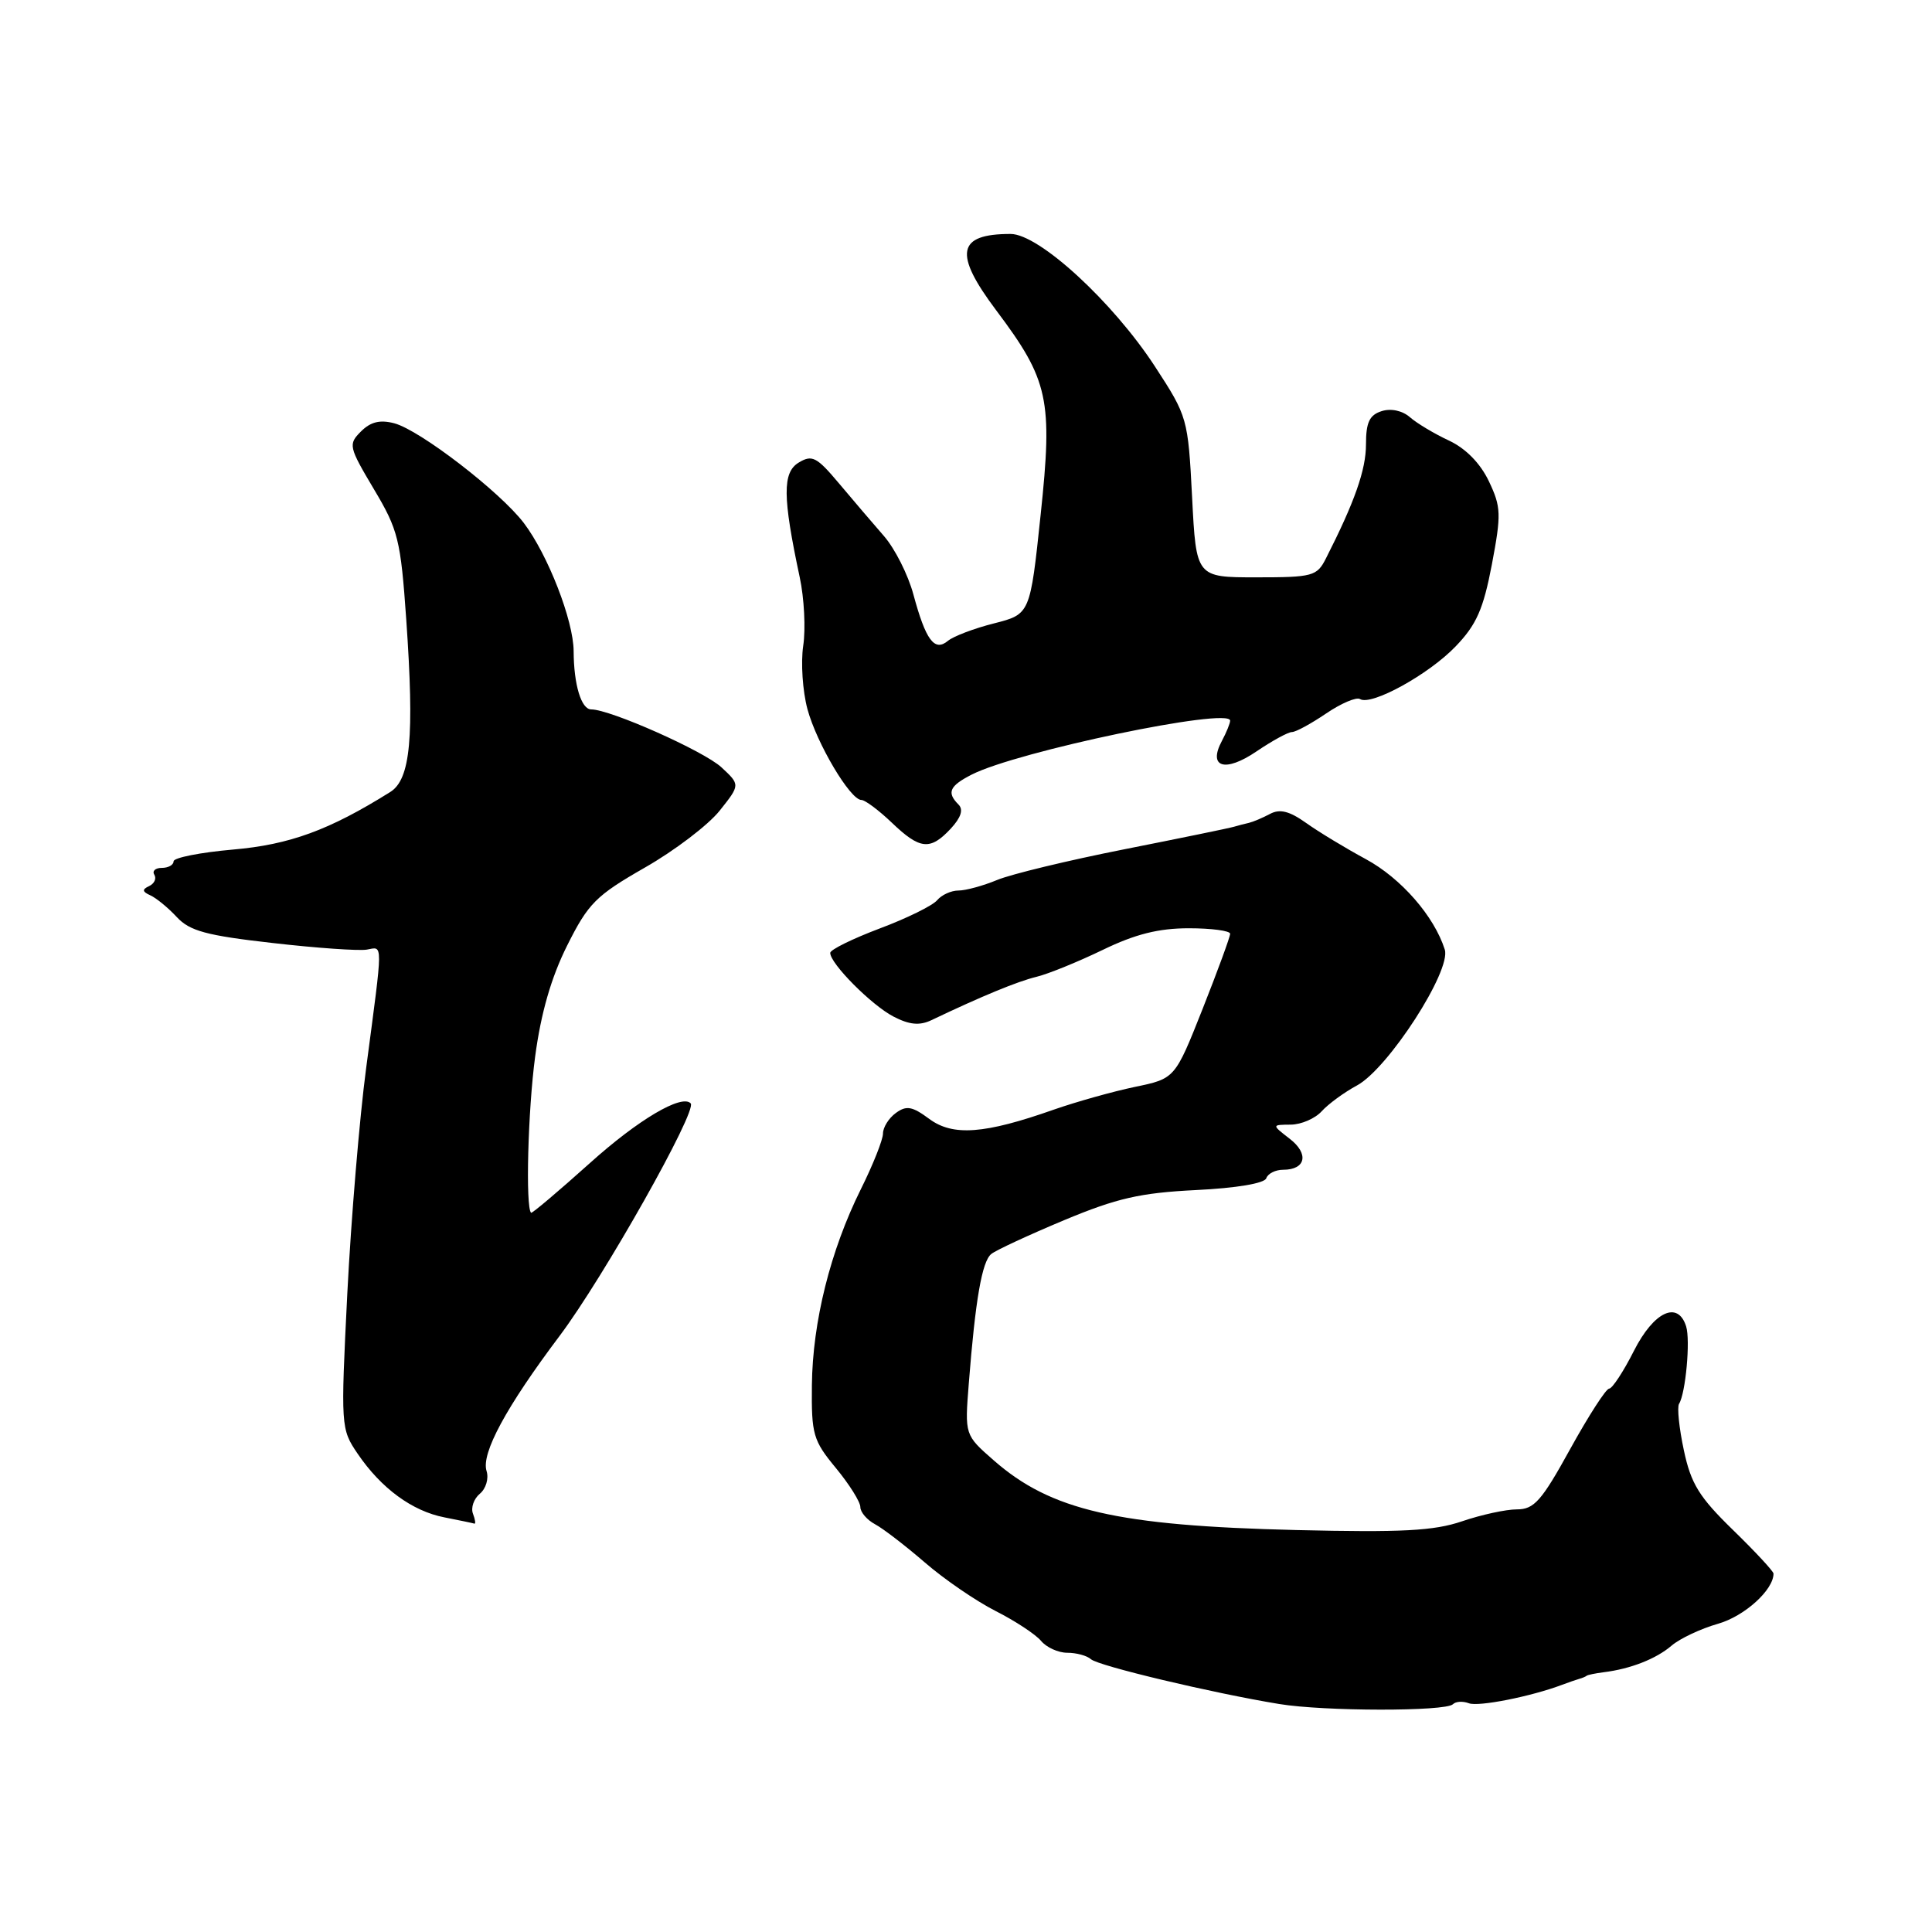 <?xml version="1.0" encoding="UTF-8" standalone="no"?>
<!DOCTYPE svg PUBLIC "-//W3C//DTD SVG 1.1//EN" "http://www.w3.org/Graphics/SVG/1.1/DTD/svg11.dtd" >
<svg xmlns="http://www.w3.org/2000/svg" xmlns:xlink="http://www.w3.org/1999/xlink" version="1.1" viewBox="0 0 256 256">
 <g >
 <path fill="currentColor"
d=" M 192.52 225.82 C 192.89 225.44 193.84 225.39 194.63 225.69 C 195.90 226.18 202.87 224.80 207.00 223.24 C 207.82 222.93 208.84 222.58 209.25 222.46 C 209.66 222.35 210.11 222.16 210.25 222.04 C 210.39 221.93 211.40 221.72 212.50 221.58 C 216.06 221.14 219.45 219.81 221.50 218.05 C 222.60 217.11 225.36 215.81 227.64 215.16 C 231.15 214.16 235.00 210.69 235.00 208.51 C 235.00 208.21 232.58 205.60 229.63 202.73 C 225.15 198.37 224.06 196.61 223.12 192.17 C 222.49 189.23 222.21 186.47 222.48 186.02 C 223.36 184.62 224.00 177.57 223.42 175.75 C 222.33 172.30 219.14 173.79 216.50 179.00 C 215.11 181.75 213.63 184.00 213.22 184.00 C 212.81 184.00 210.49 187.60 208.06 192.00 C 204.27 198.88 203.28 200.00 201.00 200.00 C 199.55 200.00 196.28 200.71 193.73 201.58 C 190.01 202.85 185.75 203.07 171.80 202.74 C 148.03 202.17 139.25 200.15 131.67 193.50 C 127.83 190.14 127.83 190.14 128.37 183.32 C 129.24 172.22 130.12 167.14 131.35 166.16 C 131.98 165.65 136.32 163.64 141.00 161.68 C 148.00 158.76 151.08 158.06 158.46 157.69 C 163.83 157.43 167.57 156.80 167.79 156.12 C 168.00 155.51 169.00 155.00 170.02 155.00 C 173.03 155.00 173.48 152.88 170.89 150.89 C 168.50 149.04 168.50 149.04 171.03 149.02 C 172.42 149.01 174.26 148.21 175.13 147.25 C 176.00 146.29 178.11 144.74 179.82 143.82 C 183.95 141.58 192.33 128.61 191.44 125.82 C 190.04 121.40 185.65 116.37 180.98 113.84 C 178.28 112.38 174.71 110.22 173.06 109.04 C 170.85 107.47 169.58 107.15 168.28 107.85 C 167.30 108.37 166.05 108.90 165.50 109.03 C 164.95 109.15 164.05 109.39 163.50 109.55 C 162.95 109.72 156.43 111.06 149.00 112.53 C 141.57 114.00 133.98 115.83 132.13 116.60 C 130.27 117.37 127.97 118.00 127.00 118.00 C 126.03 118.00 124.77 118.58 124.18 119.28 C 123.59 119.99 120.17 121.68 116.56 123.03 C 112.96 124.39 110.01 125.84 110.01 126.26 C 109.99 127.67 115.48 133.19 118.39 134.70 C 120.49 135.79 121.84 135.92 123.39 135.19 C 130.12 131.98 134.83 130.04 137.35 129.43 C 138.91 129.05 142.86 127.44 146.11 125.87 C 150.42 123.78 153.52 123.00 157.52 123.00 C 160.53 123.00 163.00 123.33 163.00 123.73 C 163.00 124.13 161.36 128.61 159.35 133.69 C 155.69 142.92 155.69 142.92 150.38 144.02 C 147.46 144.63 142.62 145.99 139.64 147.03 C 130.45 150.27 126.27 150.58 123.13 148.26 C 120.88 146.59 120.10 146.45 118.70 147.48 C 117.76 148.16 117.00 149.39 117.00 150.20 C 117.00 151.01 115.68 154.34 114.06 157.59 C 110.03 165.70 107.67 175.16 107.58 183.54 C 107.51 190.06 107.74 190.87 110.75 194.51 C 112.54 196.68 114.00 199.01 114.00 199.69 C 114.00 200.37 114.88 201.40 115.95 201.97 C 117.02 202.54 119.99 204.83 122.55 207.04 C 125.11 209.26 129.32 212.14 131.91 213.46 C 134.50 214.77 137.21 216.55 137.94 217.42 C 138.66 218.29 140.22 219.00 141.42 219.00 C 142.62 219.00 144.03 219.38 144.55 219.85 C 145.53 220.74 160.66 224.34 169.50 225.79 C 175.44 226.77 191.55 226.79 192.52 225.82 Z  M 62.67 200.57 C 62.37 199.79 62.78 198.60 63.58 197.93 C 64.39 197.26 64.79 195.91 64.47 194.91 C 63.74 192.59 67.05 186.45 74.16 177.00 C 79.95 169.30 92.43 147.16 91.52 146.20 C 90.33 144.95 84.55 148.37 78.18 154.10 C 74.00 157.85 70.49 160.82 70.37 160.70 C 69.62 159.95 69.95 147.17 70.91 140.00 C 71.68 134.22 73.04 129.51 75.15 125.29 C 77.95 119.69 78.97 118.67 85.43 114.97 C 89.38 112.72 93.84 109.32 95.35 107.43 C 98.09 103.99 98.09 103.99 95.59 101.67 C 93.27 99.52 80.86 94.00 78.34 94.00 C 77.02 94.00 76.03 90.73 76.01 86.29 C 76.00 82.24 72.59 73.49 69.41 69.30 C 66.27 65.17 55.66 57.00 52.25 56.09 C 50.36 55.59 49.11 55.89 47.83 57.17 C 46.13 58.87 46.20 59.19 49.54 64.81 C 52.77 70.22 53.09 71.52 53.83 82.08 C 54.92 97.71 54.40 103.27 51.70 104.95 C 43.63 110.00 38.38 111.92 30.89 112.57 C 26.55 112.95 23.00 113.65 23.00 114.13 C 23.00 114.61 22.30 115.00 21.44 115.00 C 20.58 115.00 20.14 115.41 20.45 115.91 C 20.76 116.42 20.45 117.09 19.76 117.41 C 18.80 117.86 18.84 118.15 19.93 118.64 C 20.72 119.00 22.29 120.29 23.43 121.52 C 25.14 123.36 27.34 123.96 36.10 124.95 C 41.92 125.62 47.55 126.01 48.60 125.83 C 50.78 125.45 50.78 124.40 48.52 141.50 C 47.64 148.10 46.52 161.55 46.02 171.39 C 45.14 189.04 45.16 189.34 47.38 192.61 C 50.50 197.21 54.62 200.23 58.89 201.06 C 60.87 201.45 62.66 201.82 62.86 201.89 C 63.05 201.95 62.97 201.36 62.67 200.57 Z  M 125.97 109.81 C 127.34 108.33 127.68 107.28 127.01 106.61 C 125.42 105.02 125.80 104.15 128.75 102.64 C 134.78 99.56 163.00 93.67 163.00 95.49 C 163.00 95.84 162.51 97.05 161.91 98.17 C 160.02 101.70 162.33 102.40 166.50 99.56 C 168.58 98.15 170.69 97.00 171.19 97.00 C 171.70 97.00 173.73 95.89 175.72 94.54 C 177.71 93.19 179.73 92.33 180.21 92.63 C 181.71 93.56 189.33 89.36 192.89 85.64 C 195.64 82.78 196.55 80.72 197.68 74.80 C 198.94 68.13 198.91 67.18 197.28 63.76 C 196.15 61.39 194.22 59.42 192.00 58.38 C 190.07 57.48 187.74 56.09 186.82 55.28 C 185.82 54.41 184.31 54.08 183.07 54.48 C 181.46 54.99 181.00 55.97 181.00 58.88 C 181.00 62.24 179.51 66.49 175.69 74.00 C 174.50 76.35 173.95 76.50 166.46 76.50 C 158.50 76.50 158.50 76.50 157.96 65.89 C 157.42 55.42 157.35 55.18 153.05 48.58 C 147.45 39.98 137.67 31.00 133.91 31.00 C 126.81 31.00 126.33 33.57 132.01 41.13 C 138.96 50.38 139.51 52.94 137.89 68.21 C 136.50 81.38 136.50 81.38 131.72 82.60 C 129.09 83.26 126.33 84.31 125.60 84.92 C 123.82 86.39 122.67 84.84 121.03 78.77 C 120.33 76.16 118.57 72.68 117.12 71.02 C 115.68 69.37 113.00 66.23 111.17 64.05 C 108.23 60.55 107.61 60.22 105.84 61.29 C 103.67 62.60 103.69 65.81 105.97 76.50 C 106.56 79.25 106.77 83.33 106.43 85.57 C 106.10 87.81 106.35 91.58 106.99 93.96 C 108.22 98.51 112.66 106.00 114.14 106.00 C 114.62 106.00 116.43 107.35 118.16 109.00 C 121.90 112.58 123.25 112.72 125.97 109.81 Z "/>
</g>
</svg>